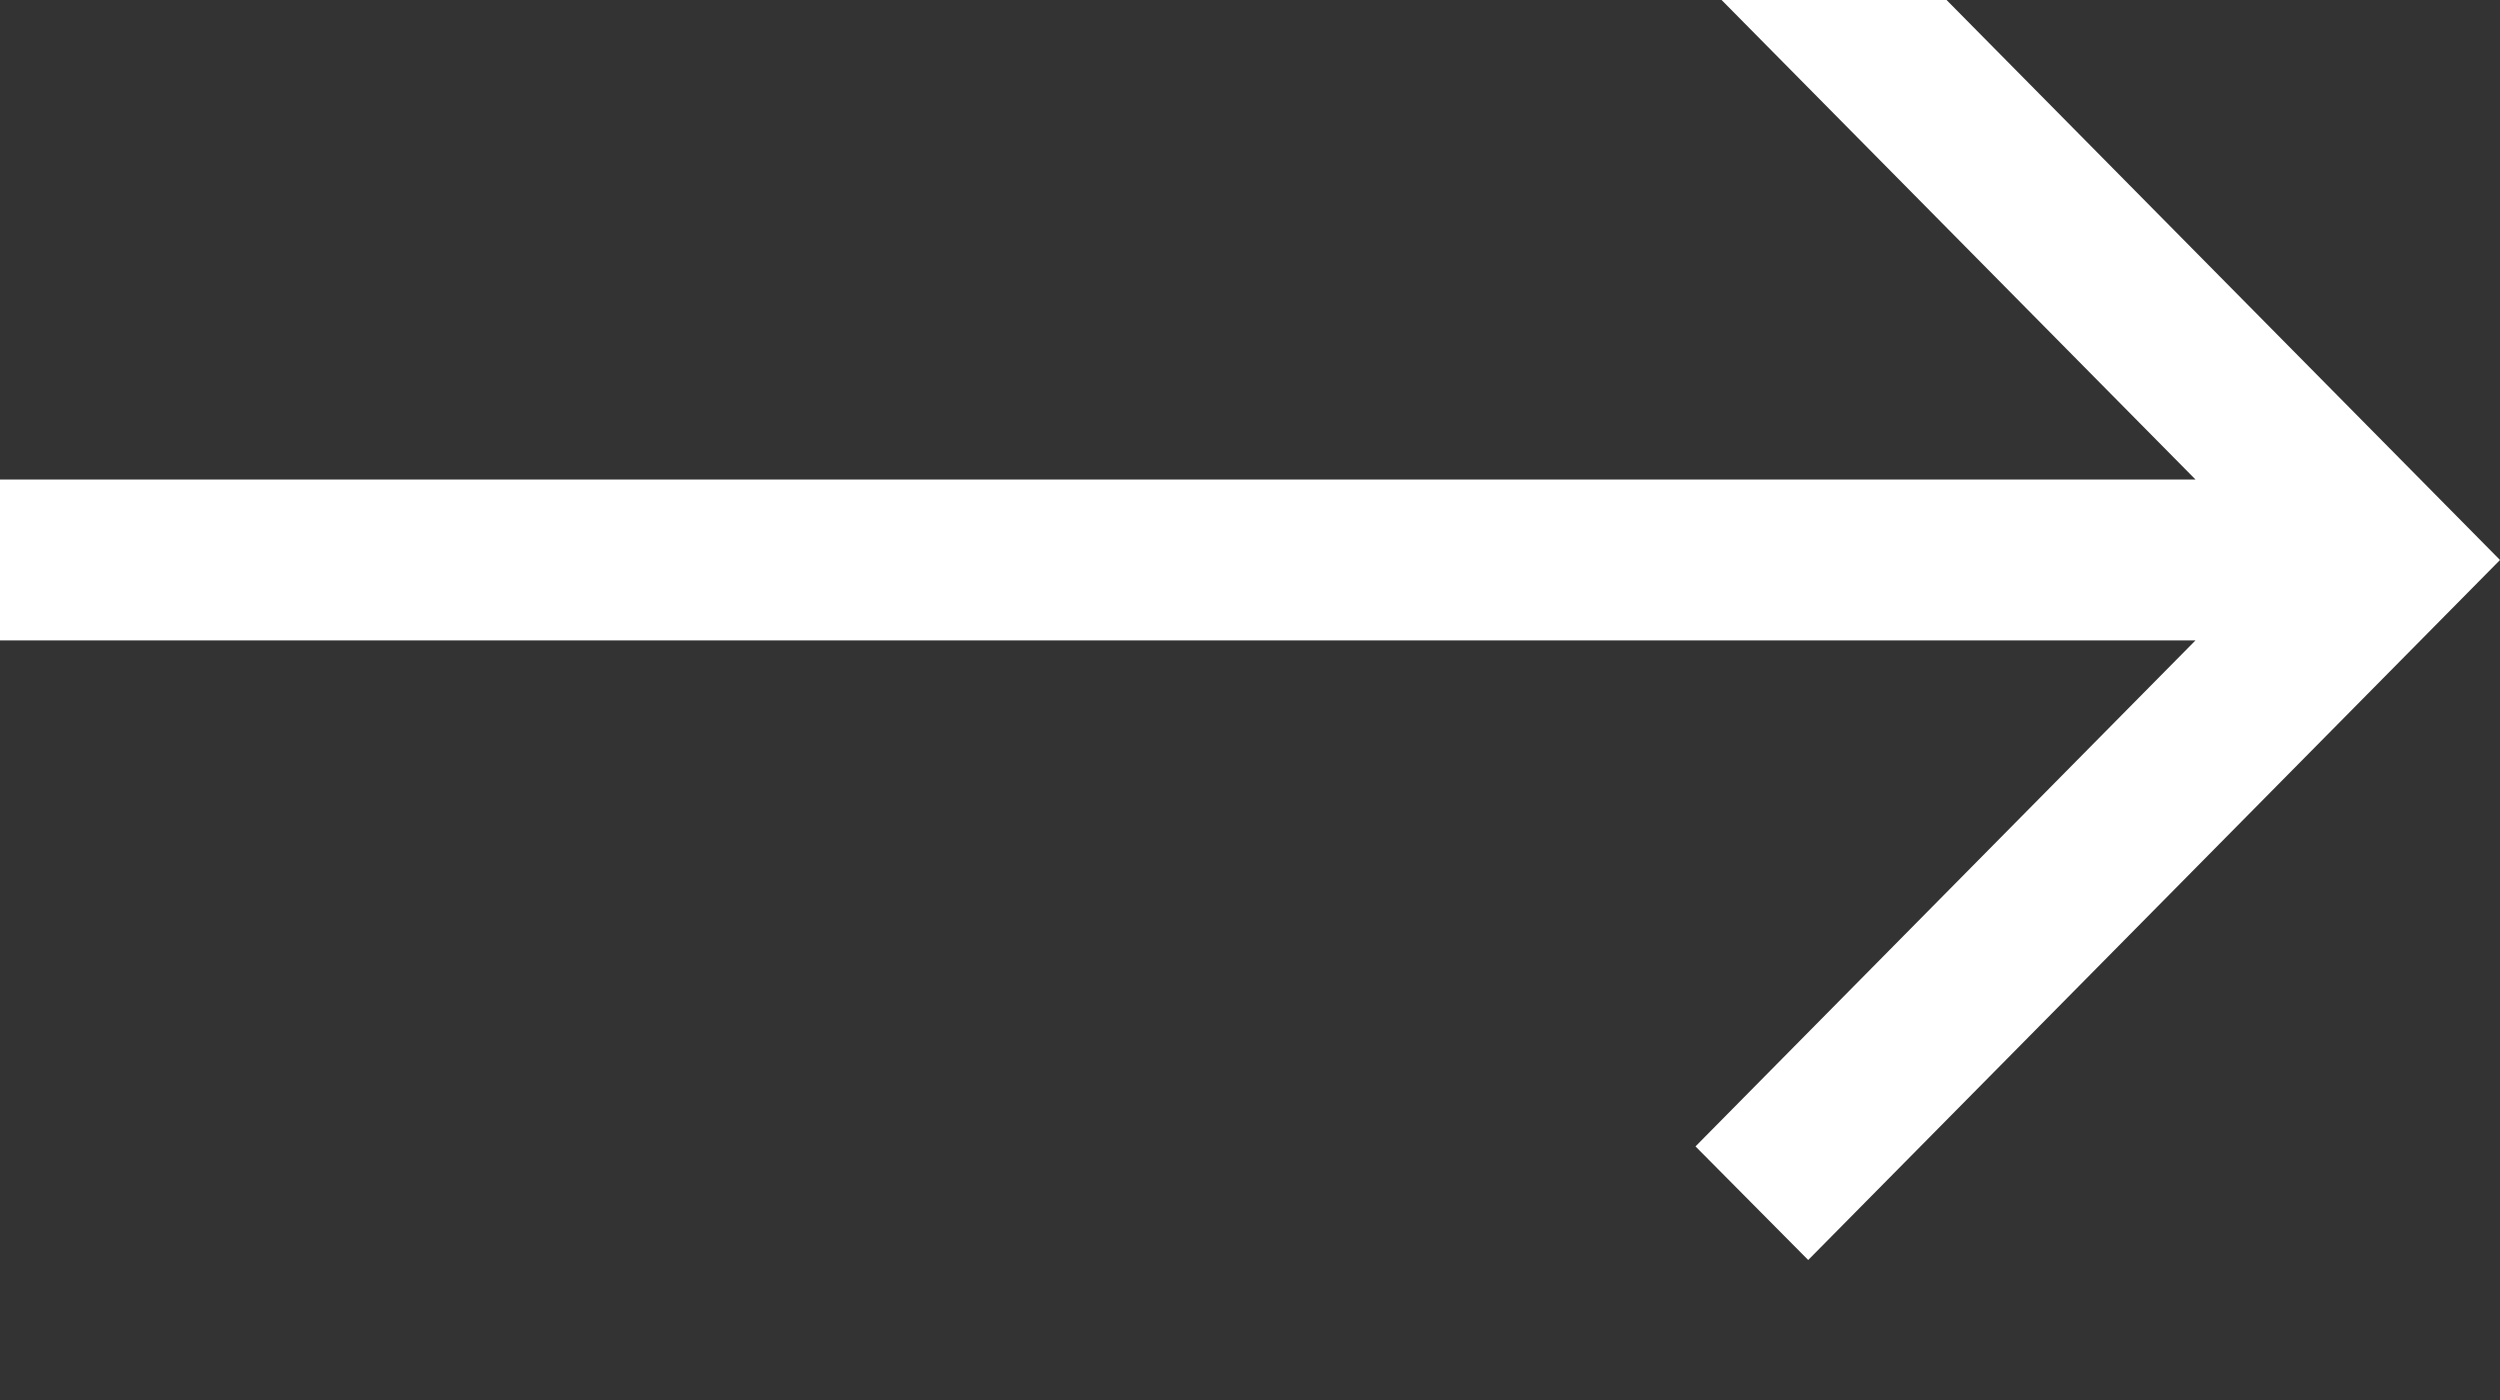 <svg xmlns="http://www.w3.org/2000/svg" width="25" height="14" fill="none" viewBox="0 0 25 14"><rect x="0" y="0" width="25" height="14" fill="#333333" stroke="none"/><g clip-path="url(#a)"><path fill="#fff" d="M18.082-1.4 16.954-.265l5.001 5.06H0v1.609h21.955l-5 5.06 1.127 1.136L25 5.6l-6.918-7Z"/></g><defs><clipPath id="a"><path fill="#fff" d="M0 0h25v14H0z"/></clipPath></defs></svg>